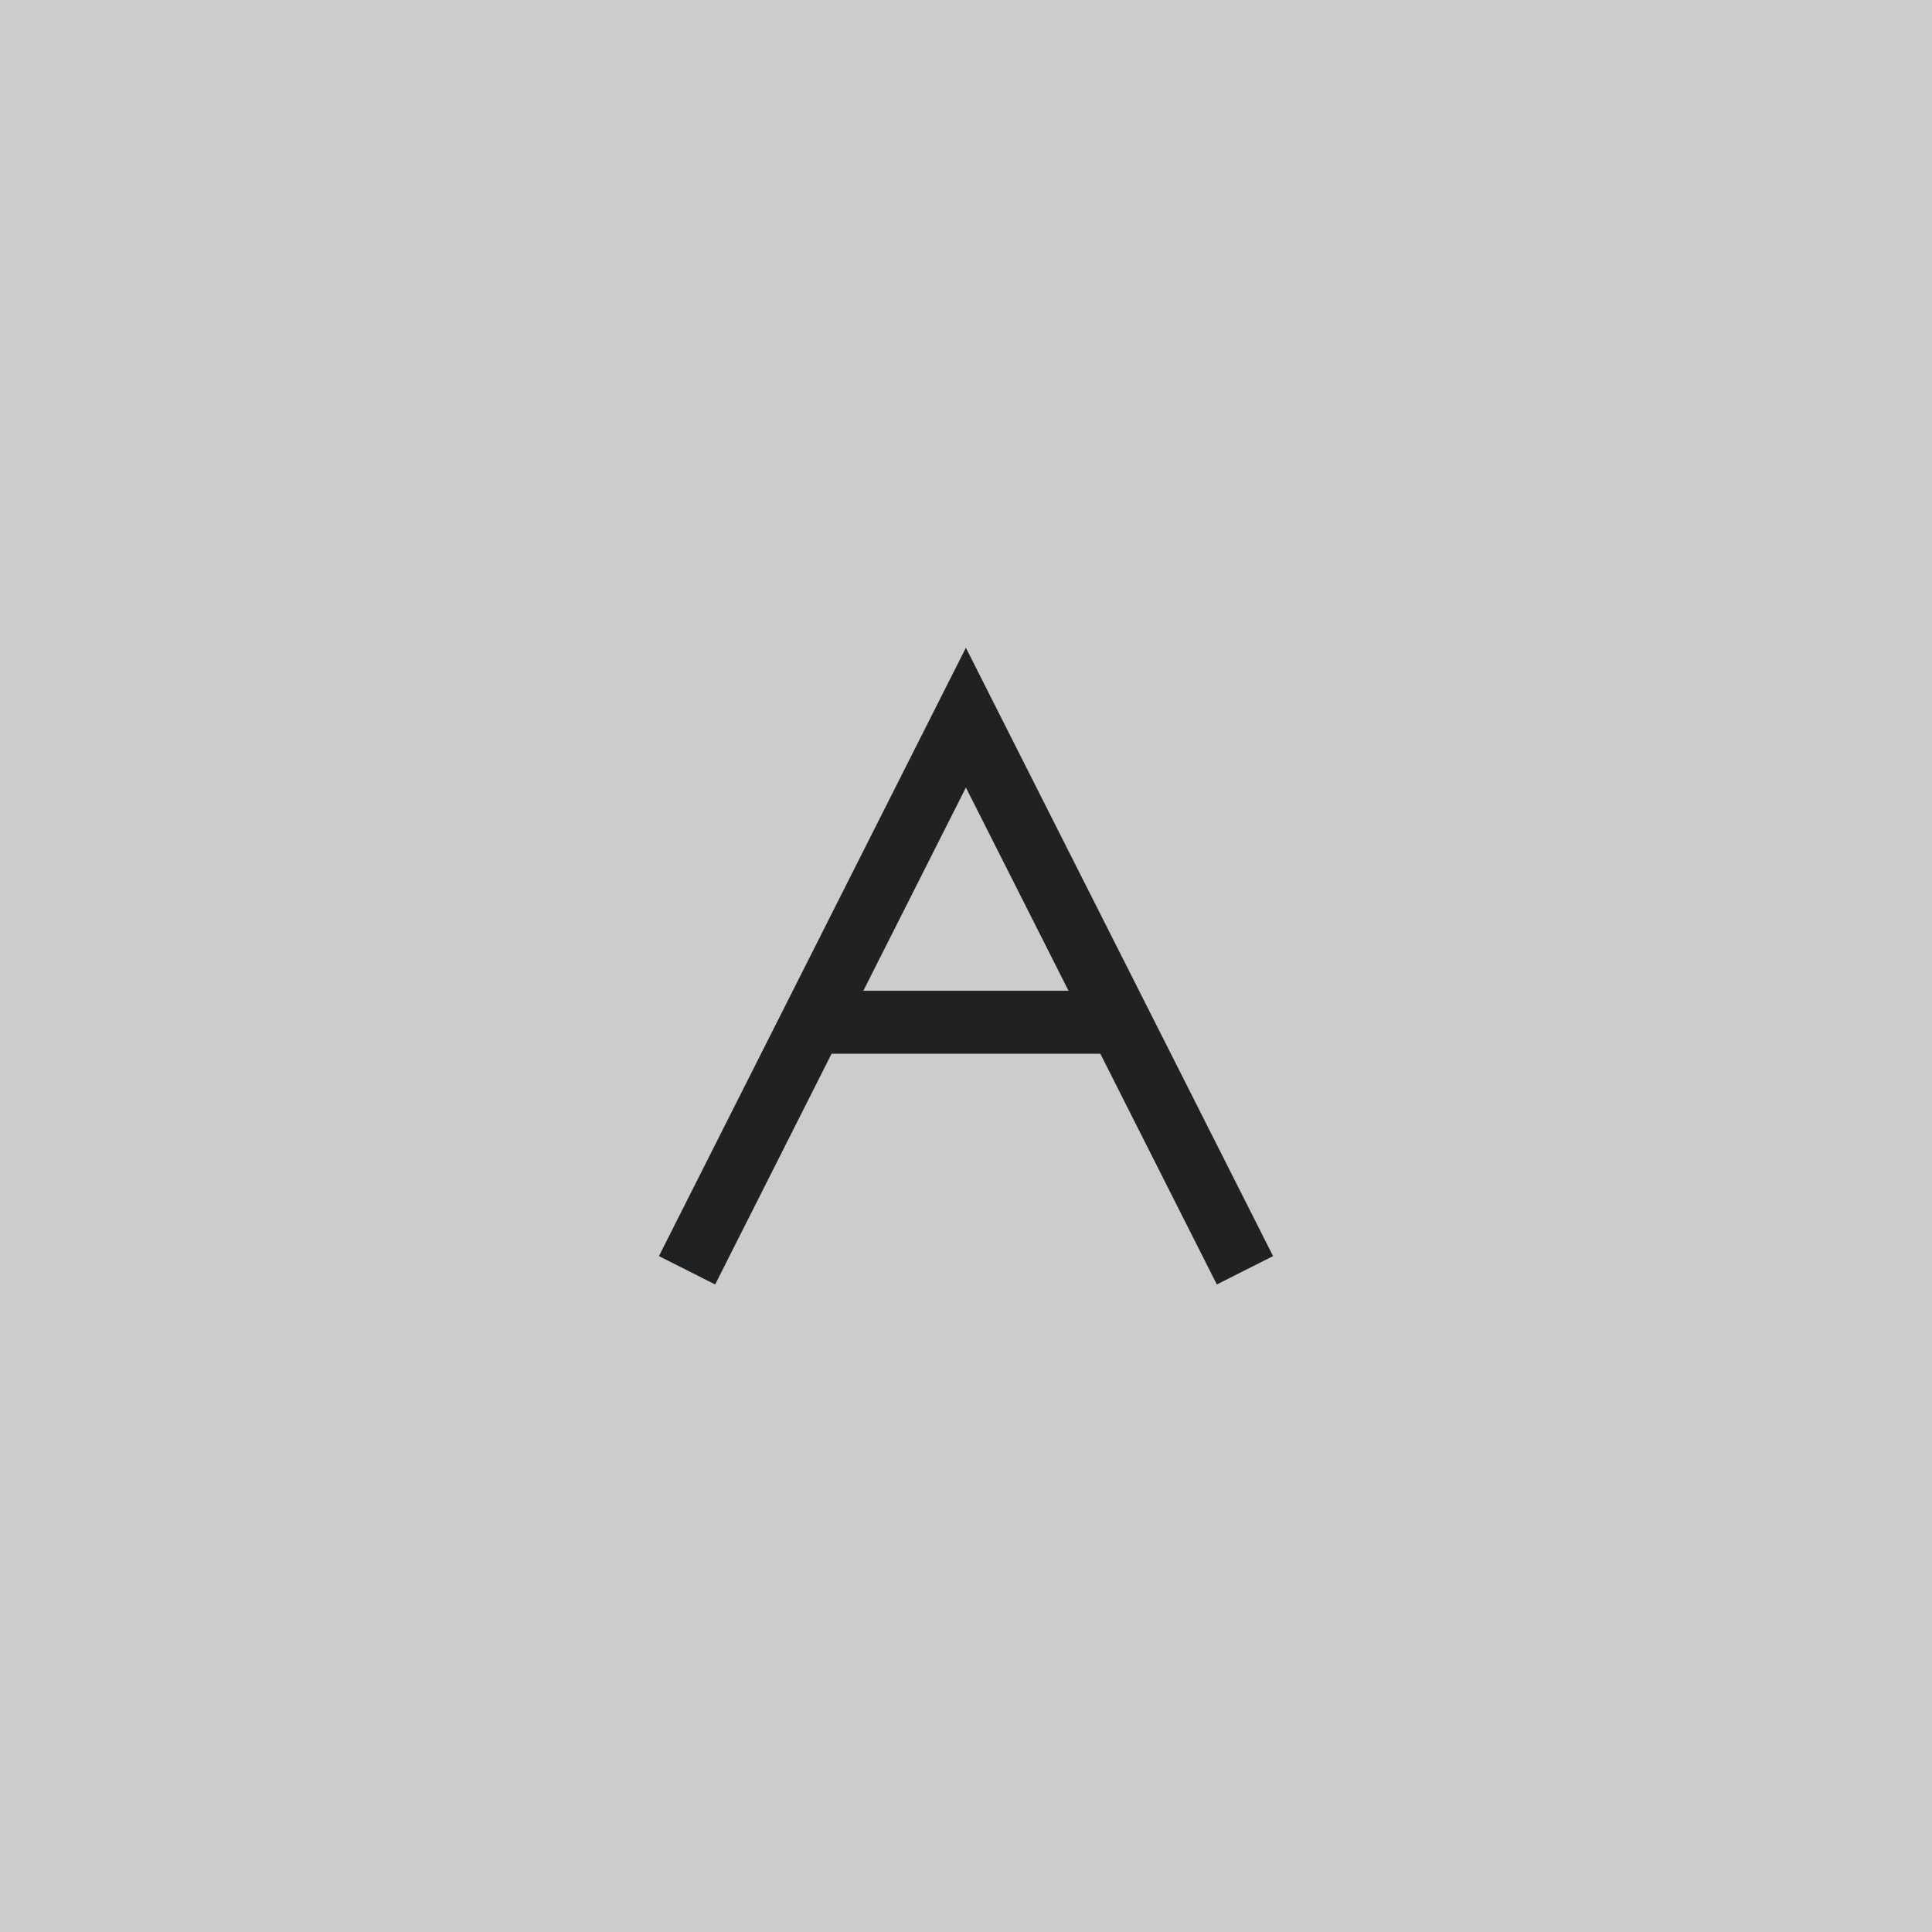 <?xml version="1.0" encoding="UTF-8" standalone="no"?>
<svg
   xmlns:dc="http://purl.org/dc/elements/1.1/"
   xmlns:cc="http://creativecommons.org/ns#"
   xmlns:rdf="http://www.w3.org/1999/02/22-rdf-syntax-ns#"
   xmlns:svg="http://www.w3.org/2000/svg"
   xmlns="http://www.w3.org/2000/svg"
   xmlns:sodipodi="http://sodipodi.sourceforge.net/DTD/sodipodi-0.dtd"
   xmlns:inkscape="http://www.inkscape.org/namespaces/inkscape"
   inkscape:export-ydpi="96"
   inkscape:export-xdpi="96"
   inkscape:export-filename="D:\Calcatz\Icon Pack\Adventure Narative Inspired by Arrival\GUI\Navigation Buttons\Xbox\Light\png\a.png"
   sodipodi:docname="a.svg"
   inkscape:version="1.0 (4035a4fb49, 2020-05-01)"
   id="svg3052"
   version="1.1"
   viewBox="0 0 8.467 8.467"
   height="32"
   width="32">
  <defs
     id="defs3046" />
  <sodipodi:namedview
     inkscape:window-maximized="1"
     inkscape:window-y="-8"
     inkscape:window-x="-8"
     inkscape:window-height="705"
     inkscape:window-width="1366"
     fit-margin-bottom="0"
     fit-margin-right="0"
     fit-margin-left="0"
     fit-margin-top="0"
     showgrid="false"
     inkscape:document-rotation="0"
     inkscape:current-layer="layer1"
     inkscape:document-units="mm"
     inkscape:cy="34.997684"
     inkscape:cx="207.78036"
     inkscape:zoom="1.7450255"
     inkscape:pageshadow="2"
     inkscape:pageopacity="0.0"
     borderopacity="1.0"
     bordercolor="#666666"
     pagecolor="#ffffff"
     id="base"
     units="px" />
  <g
     transform="translate(-101.6,-143.933)"
     id="layer1"
     inkscape:groupmode="layer"
     inkscape:label="Layer 1">
    <rect
       y="143.933"
       x="101.6"
       height="8.467"
       width="8.467"
       id="rect832"
       style="fill:#cccccc;fill-opacity:1;stroke-width:0.735;stroke-linecap:round;paint-order:fill markers stroke" />
    <path
       style="fill:none;fill-opacity:0.589;stroke:#1f2123;stroke-width:0.276;stroke-linecap:butt;stroke-linejoin:miter;stroke-miterlimit:4;stroke-dasharray:none;stroke-opacity:1"
       d="m 104.611,149.5 1.222,-2.422 1.223,2.422"
       id="path5162"
       sodipodi:nodetypes="ccc" />
    <path
       style="fill:none;fill-opacity:0.589;stroke:#1f2123;stroke-width:0.276;stroke-linecap:butt;stroke-linejoin:miter;stroke-miterlimit:4;stroke-dasharray:none;stroke-opacity:1"
       d="m 105.165,148.413 h 1.345"
       id="path5164" />
    <rect
       inkscape:export-ydpi="96"
       inkscape:export-xdpi="96"
       inkscape:export-filename="D:\Calcatz\Icon Pack\Adventure Narative Inspired by Arrival\GUI\Navigation Buttons\Xbox\Light\png\64px\a.png"
       style="fill:#cccccc;fill-opacity:1;stroke-width:1.47;stroke-linecap:round;paint-order:fill markers stroke"
       id="rect834"
       width="16.933"
       height="16.933"
       x="112.482"
       y="143.933" />
    <path
       sodipodi:nodetypes="ccc"
       id="path836"
       d="m 118.504,155.066 2.443,-4.844 2.446,4.844"
       style="fill:none;fill-opacity:0.589;stroke:#1f2123;stroke-width:0.552;stroke-linecap:butt;stroke-linejoin:miter;stroke-miterlimit:4;stroke-dasharray:none;stroke-opacity:1" />
    <path
       id="path838"
       d="m 119.613,152.892 h 2.689"
       style="fill:none;fill-opacity:0.589;stroke:#1f2123;stroke-width:0.552;stroke-linecap:butt;stroke-linejoin:miter;stroke-miterlimit:4;stroke-dasharray:none;stroke-opacity:1" />
    <rect
       inkscape:export-ydpi="96"
       inkscape:export-xdpi="96"
       inkscape:export-filename="D:\Calcatz\Icon Pack\Adventure Narative Inspired by Arrival\GUI\Navigation Buttons\Xbox\Light\png\128px\a.png"
       y="143.933"
       x="133.281"
       height="33.867"
       width="33.867"
       id="rect840"
       style="fill:#cccccc;fill-opacity:1;stroke-width:2.939;stroke-linecap:round;paint-order:fill markers stroke" />
    <path
       style="fill:none;fill-opacity:0.589;stroke:#1f2123;stroke-width:1.104;stroke-linecap:butt;stroke-linejoin:miter;stroke-miterlimit:4;stroke-dasharray:none;stroke-opacity:1"
       d="m 145.325,166.199 4.887,-9.689 4.893,9.689"
       id="path842"
       sodipodi:nodetypes="ccc" />
    <path
       style="fill:none;fill-opacity:0.589;stroke:#1f2123;stroke-width:1.104;stroke-linecap:butt;stroke-linejoin:miter;stroke-miterlimit:4;stroke-dasharray:none;stroke-opacity:1"
       d="m 147.543,161.851 h 5.379"
       id="path844" />
    <rect
       inkscape:export-ydpi="96"
       inkscape:export-xdpi="96"
       inkscape:export-filename="D:\Calcatz\Icon Pack\Adventure Narative Inspired by Arrival\GUI\Navigation Buttons\Xbox\Light\png\256px\a.png"
       style="fill:#cccccc;fill-opacity:1;stroke-width:5.879;stroke-linecap:round;paint-order:fill markers stroke"
       id="rect846"
       width="67.733"
       height="67.733"
       x="172.096"
       y="143.933" />
    <path
       sodipodi:nodetypes="ccc"
       id="path848"
       d="m 196.184,188.465 9.773,-19.378 9.785,19.378"
       style="fill:none;fill-opacity:0.589;stroke:#1f2123;stroke-width:2.208;stroke-linecap:butt;stroke-linejoin:miter;stroke-miterlimit:4;stroke-dasharray:none;stroke-opacity:1" />
    <path
       id="path850"
       d="m 200.62,179.768 h 10.758"
       style="fill:none;fill-opacity:0.589;stroke:#1f2123;stroke-width:2.208;stroke-linecap:butt;stroke-linejoin:miter;stroke-miterlimit:4;stroke-dasharray:none;stroke-opacity:1" />
  </g>
</svg>
